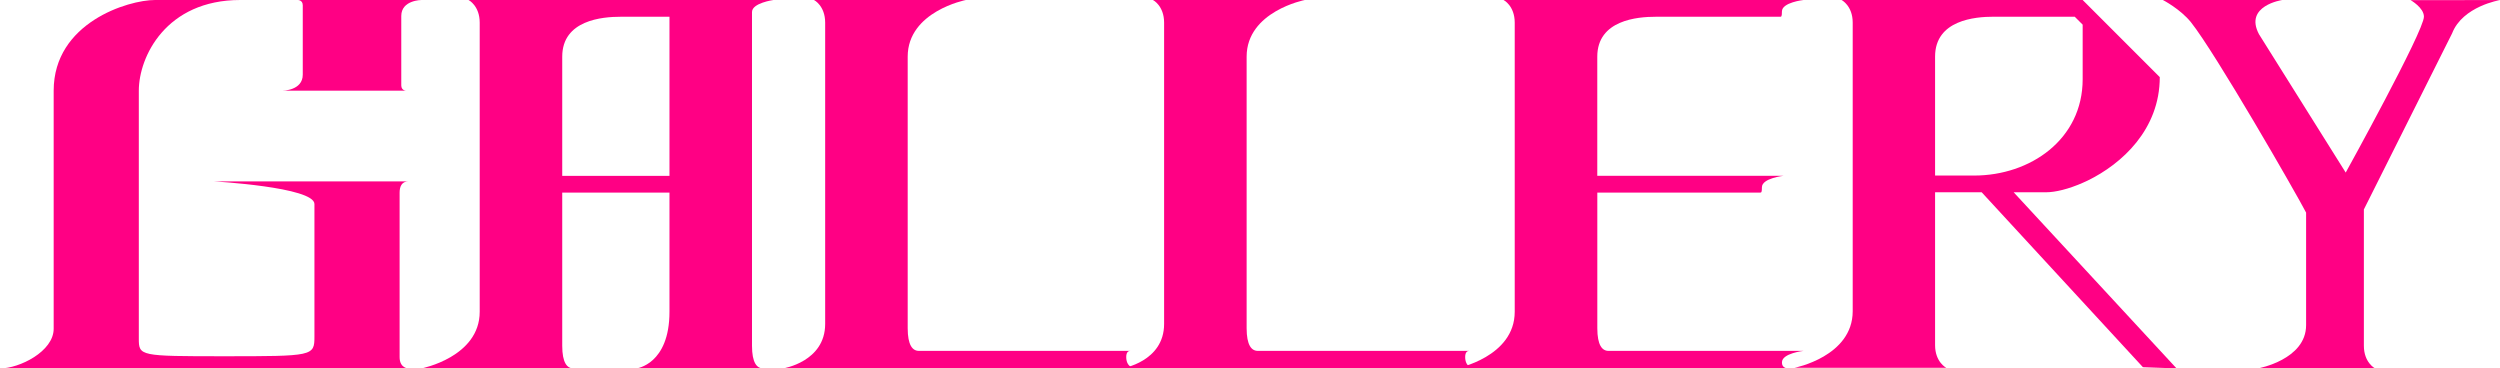 <?xml version="1.0" encoding="UTF-8"?>
<svg id="_レイヤー_2" data-name="レイヤー 2" xmlns="http://www.w3.org/2000/svg" viewBox="0 0 678.59 100">
  <defs>
    <style>
      .cls-1 {
        fill: #ff0084;
        stroke-width: 0px;
      }
    </style>
  </defs>
  <g id="_レイヤー_2-2" data-name="レイヤー 2">
    <g>
      <path class="cls-1" d="m110.87,49.23h-52.97s27.45,1.54,27.45,6.15v35.97c0,5.31-.29,5.35-24.56,5.35-22.92,0-23.11-.06-23.11-4.8V24.62c0-9.23,7.39-24.62,27.53-24.62h-23.13c-7.29,0-27.51,6.15-27.51,24.62v64.62c0,6.15-9.3,10.77-14.56,10.77h110.87s-2.41,0-2.41-3.08v-44.62c0-1.54.49-3.08,2.41-3.08Z"/>
      <path class="cls-1" d="m91.66,0h-10.79s1.31,0,1.31,1.45v18.82c0,4.34-5.5,4.34-5.5,4.34h33.55s-1.31,0-1.31-1.45V4.34c0-4.34,5.5-4.34,5.5-4.34h-22.76Z"/>
    </g>
    <path class="cls-1" d="m152.61,52.28v41.57c0,4.62,1.32,6.15,3.03,6.15h-41.22s15.79-3.08,15.79-15.38V6.15c0-4.62-3.03-6.15-3.03-6.15h82.76s-5.82.8-5.82,3.26v90.59c0,4.62,1.32,6.15,3.03,6.15h-34.38s8.95-1.07,8.95-15.38v-32.34h-29.11Zm0-4.55h29.11V4.55h-13.32c-4.79,0-15.79.85-15.79,10.83v32.34Z"/>
    <path class="cls-1" d="m485.07,100h-89.71s15.79-3.08,15.79-15.38V6.15c0-4.62-3.03-6.15-3.03-6.15h81.42s-5.86.64-5.86,3.1c0,1.4-.16,1.45-.46,1.45h-33.87c-4.79,0-15.79.85-15.79,10.83v32.34h50.55s-5.86.64-5.86,3.1c0,1.4-.16,1.45-.46,1.45h-44.22v36.82c0,4.62,1.32,6.15,3.03,6.15h52.95s-5.86.64-5.86,3.1c0,.46.05,1.41,1.4,1.65Z"/>
    <path class="cls-1" d="m212.57,100s11.41-1.79,11.41-12.07V6.15c0-4.62-3.03-6.15-3.03-6.15h41.22s-15.79,3.08-15.79,15.38v73.71c0,4.62,1.32,6.15,3.03,6.15h57.43c-.51,0-1.14.28-1.14,1.67,0,3.08,2.57,3.08,2.57,3.08h-95.7Z"/>
    <path class="cls-1" d="m304.57,100s11.41-1.79,11.41-12.07V6.15c0-4.62-3.03-6.15-3.03-6.15h41.22s-15.79,3.08-15.79,15.38v73.71c0,4.62,1.32,6.15,3.03,6.15h57.43c-.51,0-1.14.28-1.14,1.67,0,3.08,2.57,3.08,2.57,3.08h-95.7Z"/>
    <path class="cls-1" d="m581.68,99.67l9.12.33-44.22-47.81h8.8c2.49,0,6.08-.86,9.93-2.56l1.36-.62c9.3-4.53,19.57-13.89,19.57-28.08l-20.93-20.93h-65.45s3.03,1.54,3.03,6.14v78.33c0,12.29-15.77,15.36-15.77,15.36h41.16s-3.03-1.54-3.03-6.14c0,0,0-24.2,0-41.5,0,0,5.84,0,12.65,0l43.77,47.48Zm-56.43-84.31c0-9.97,10.99-10.82,15.77-10.82h22.14l2.15,2.15v14.81c0,16.36-14.24,26.15-29.45,26.15h-10.61V15.36Z"/>
    <path class="cls-1" d="m668.98.03h-14.67s3.63,2.04,3.63,4.5c0,3.93-21.23,42.31-21.23,42.31l-23.53-37.53C609.03,1.54,619.49,0,619.49,0h-32.41s4.74,2.44,7.64,6.06c6.56,8.22,28.48,46.32,31.24,51.65v30.54c0,9.39-13.02,11.74-13.02,11.74h31.73s-3.03-1.54-3.03-6.15v-36.99l23.95-47.8c2.85-7.37,13.01-9.03,13.01-9.03h-9.61Z"/>
  </g>
</svg>